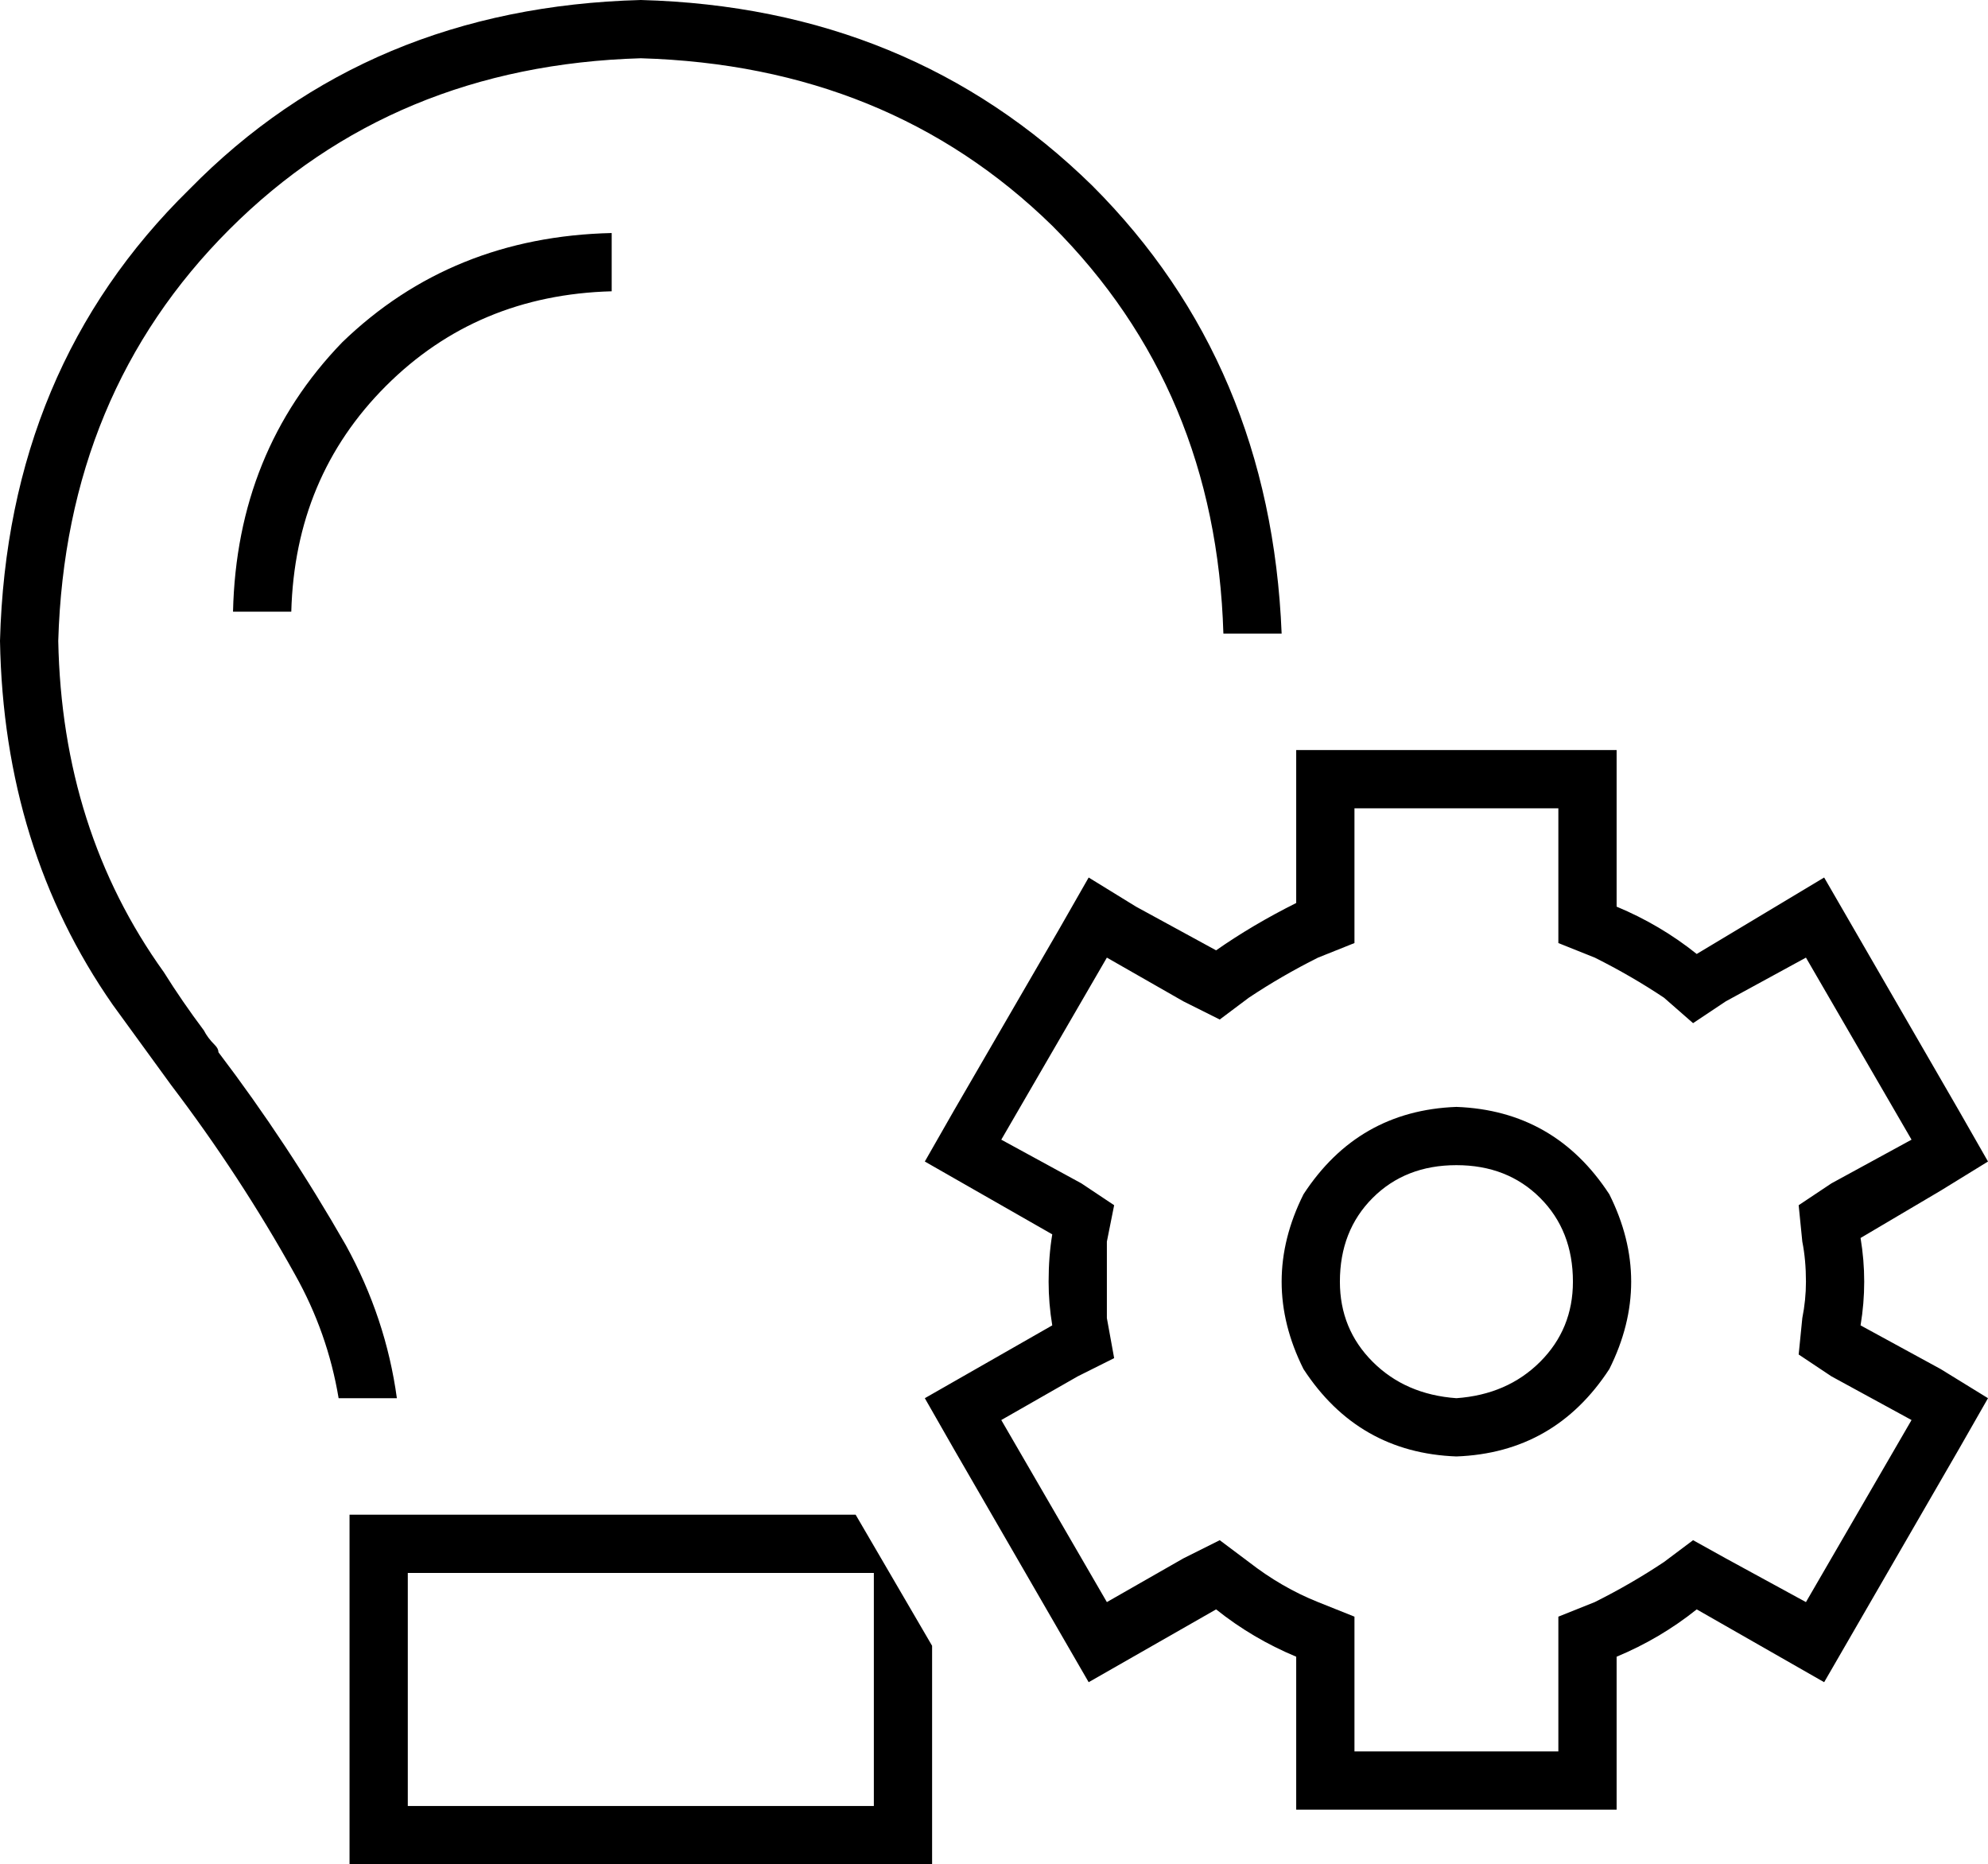 <svg xmlns="http://www.w3.org/2000/svg" viewBox="0 0 546 512">
  <path d="M 176 0 Q 250 2 300 51 L 300 51 L 300 51 Q 349 100 352 174 L 336 174 L 336 174 Q 334 107 289 62 Q 244 18 176 16 Q 108 18 63 63 Q 18 108 16 176 Q 17 228 45 267 Q 50 275 56 283 Q 57 285 59 287 Q 59 287 59 287 Q 59 287 59 287 Q 59 287 59 287 Q 59 287 59 287 Q 60 288 60 289 Q 79 314 95 342 Q 106 362 109 384 L 93 384 L 93 384 Q 90 366 81 350 Q 66 323 47 298 Q 47 298 47 298 Q 47 298 47 298 Q 47 298 47 298 Q 47 298 47 298 Q 47 298 47 298 Q 47 298 47 298 Q 47 298 47 298 Q 39 287 31 276 Q 1 233 0 176 Q 2 101 52 52 Q 101 2 176 0 L 176 0 Z M 256 452 L 256 496 L 256 452 L 256 496 L 256 512 L 256 512 L 240 512 L 96 512 L 96 496 L 96 496 L 96 432 L 96 432 L 96 416 L 96 416 L 112 416 L 235 416 L 256 452 L 256 452 Z M 168 80 Q 131 81 106 106 L 106 106 L 106 106 Q 81 131 80 168 L 64 168 L 64 168 Q 65 124 94 94 Q 124 65 168 64 L 168 80 L 168 80 Z M 112 432 L 112 496 L 112 432 L 112 496 L 240 496 L 240 496 L 240 432 L 240 432 L 112 432 L 112 432 Z M 444 249 Q 456 254 466 262 L 501 241 L 501 241 Q 501 241 501 241 Q 501 241 501 241 L 538 305 L 538 305 L 546 319 L 546 319 L 533 327 L 533 327 L 511 340 L 511 340 Q 512 346 512 352 Q 512 358 511 364 L 533 376 L 533 376 L 546 384 L 546 384 L 538 398 L 538 398 L 501 462 L 501 462 L 466 442 L 466 442 Q 456 450 444 455 L 444 481 L 444 481 L 444 497 L 444 497 L 428 497 L 356 497 L 356 481 L 356 481 L 356 455 L 356 455 Q 344 450 334 442 L 299 462 L 299 462 L 262 398 L 262 398 L 254 384 L 254 384 L 268 376 L 268 376 L 289 364 L 289 364 Q 288 358 288 352 Q 288 345 289 339 L 268 327 L 268 327 L 254 319 L 254 319 L 262 305 L 262 305 L 291 255 L 291 255 L 299 241 L 299 241 L 312 249 L 312 249 L 334 261 L 334 261 Q 344 254 356 248 L 356 222 L 356 222 L 356 206 L 356 206 L 372 206 L 444 206 L 444 222 L 444 222 L 444 249 L 444 249 Z M 496 263 L 474 275 L 496 263 L 474 275 L 465 281 L 465 281 L 457 274 L 457 274 Q 448 268 438 263 L 428 259 L 428 259 L 428 249 L 428 249 L 428 222 L 428 222 L 372 222 L 372 222 L 372 249 L 372 249 L 372 259 L 372 259 L 362 263 L 362 263 Q 352 268 343 274 L 335 280 L 335 280 L 325 275 L 325 275 L 304 263 L 304 263 L 275 313 L 275 313 L 297 325 L 297 325 L 306 331 L 306 331 L 304 341 L 304 341 Q 304 346 304 352 Q 304 357 304 362 L 306 373 L 306 373 L 296 378 L 296 378 L 275 390 L 275 390 L 304 440 L 304 440 L 325 428 L 325 428 L 335 423 L 335 423 L 343 429 L 343 429 Q 352 436 362 440 L 372 444 L 372 444 L 372 455 L 372 455 L 372 481 L 372 481 L 428 481 L 428 481 L 428 455 L 428 455 L 428 444 L 428 444 L 438 440 L 438 440 Q 448 435 457 429 L 465 423 L 465 423 L 474 428 L 474 428 L 496 440 L 496 440 L 525 390 L 525 390 L 503 378 L 503 378 L 494 372 L 494 372 L 495 362 L 495 362 Q 496 357 496 352 Q 496 346 495 341 L 494 331 L 494 331 L 503 325 L 503 325 L 525 313 L 525 313 L 496 263 L 496 263 Z M 400 384 Q 414 383 423 374 L 423 374 L 423 374 Q 432 365 432 352 Q 432 338 423 329 Q 414 320 400 320 Q 386 320 377 329 Q 368 338 368 352 Q 368 365 377 374 Q 386 383 400 384 L 400 384 Z M 400 304 Q 427 305 442 328 Q 454 352 442 376 Q 427 399 400 400 Q 373 399 358 376 Q 346 352 358 328 Q 373 305 400 304 L 400 304 Z" />
</svg>